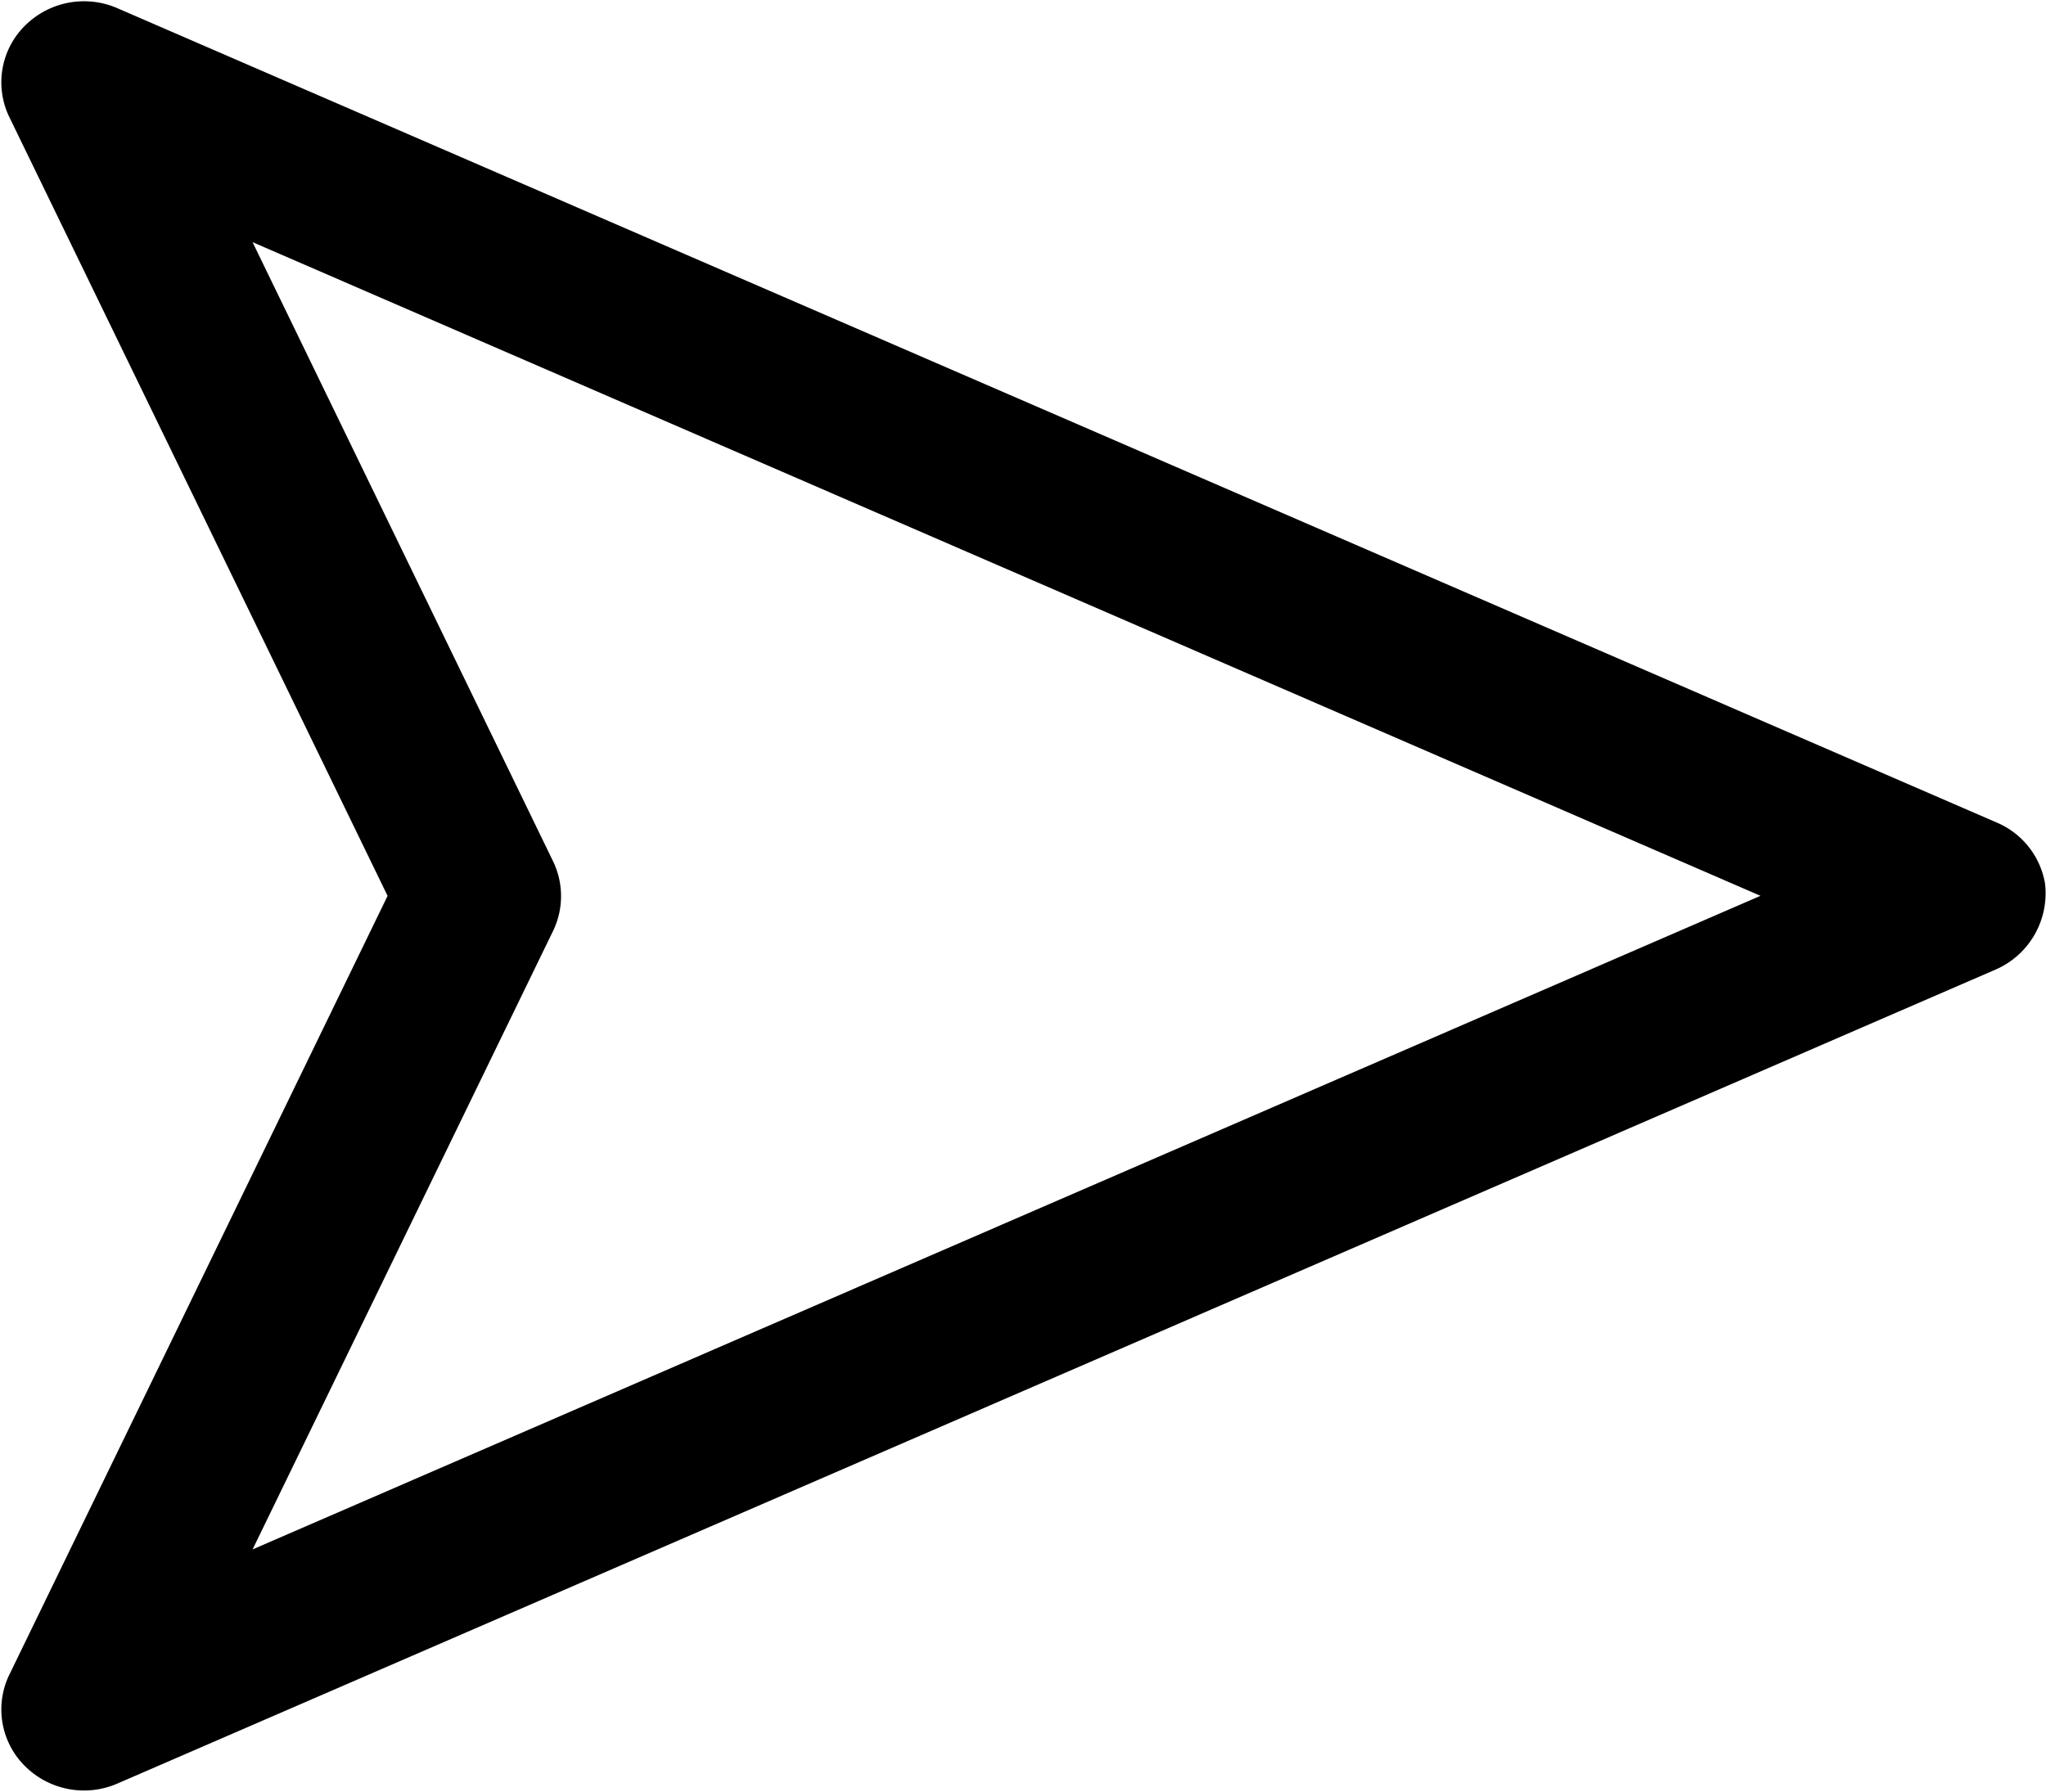 <svg xmlns="http://www.w3.org/2000/svg" width="31.294" height="27.408" viewBox="0 0 31.294 27.408">
  <g id="Group_104" data-name="Group 104" transform="translate(14.563 -15.706) rotate(45)">
    <g id="Group_102" data-name="Group 102" transform="translate(22.947 0) rotate(45)">
      <path id="Path_1457" data-name="Path 1457" d="M13.067.005a.741.741,0,0,0-.545.442L.061,29.2a.779.779,0,0,0,.156.844.72.72,0,0,0,.818.161l12.15-5.9,12.15,5.9a.72.72,0,0,0,.818-.161.779.779,0,0,0,.156-.844L13.846.448A.773.773,0,0,0,13.067.005Zm.117,2.6L24.178,27.965,13.5,22.778a.725.725,0,0,0-.623,0L2.189,27.965Z" transform="translate(0 0)" stroke="#000" stroke-width="1"/>
    </g>
  </g>
</svg>
